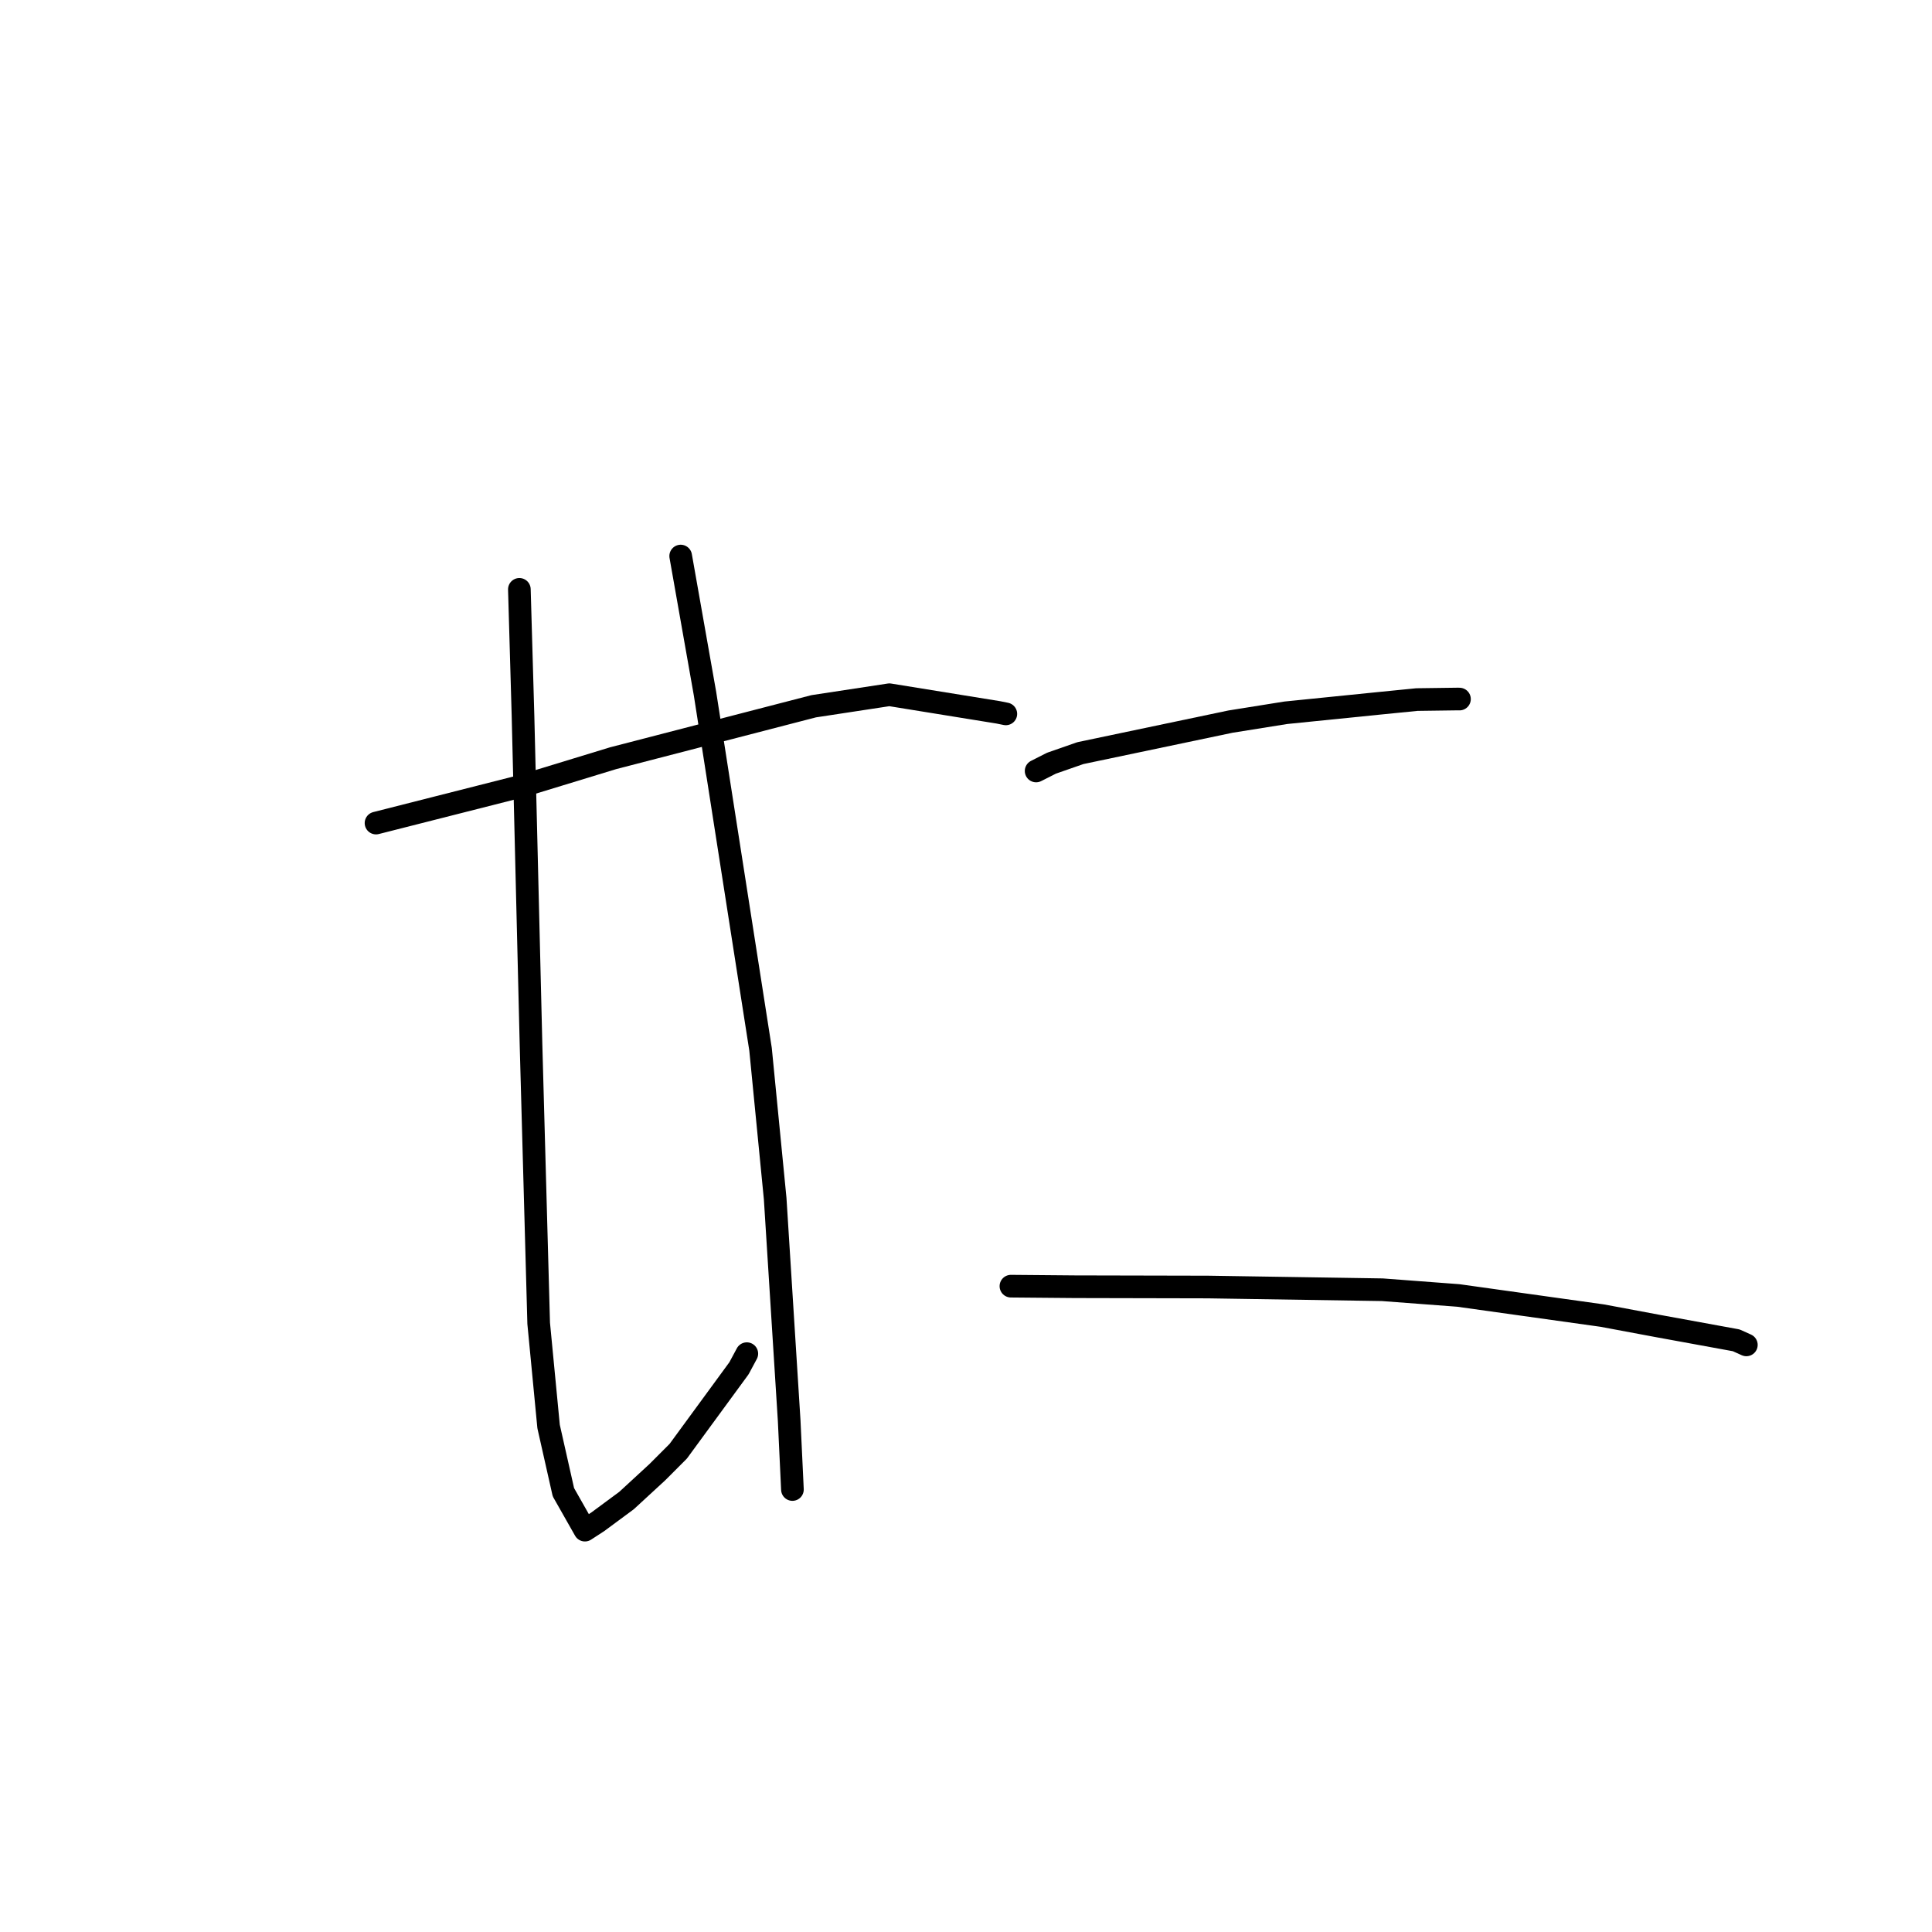 <?xml version="1.0" standalone="no"?>
    <svg width="256" height="256" xmlns="http://www.w3.org/2000/svg" version="1.1">
    <polyline stroke="black" stroke-width="3" stroke-linecap="round" fill="transparent" stroke-linejoin="round" points="49.824 109.061 69.25 104.128 81.244 100.466 107.815 93.584 117.848 92.056 132.283 94.392 133.278 94.593 " />
        <polyline stroke="black" stroke-width="3" stroke-linecap="round" fill="transparent" stroke-linejoin="round" points="68.819 78.092 69.301 94.824 70.366 138.547 71.378 175.348 72.691 189.021 74.653 197.725 77.477 202.702 77.505 202.752 77.506 202.752 79.207 201.648 83.021 198.828 87.101 195.07 89.868 192.299 97.92 181.302 98.958 179.367 " />
        <polyline stroke="black" stroke-width="3" stroke-linecap="round" fill="transparent" stroke-linejoin="round" points="90.195 73.679 93.415 91.904 100.776 139.033 102.714 158.822 104.57 188.245 104.962 196.539 105.001 197.369 " />
        <polyline stroke="black" stroke-width="3" stroke-linecap="round" fill="transparent" stroke-linejoin="round" points="137.291 102.159 139.323 101.129 143.154 99.793 163.044 95.618 170.376 94.446 182.576 93.211 187.742 92.697 193.185 92.623 193.388 92.63 " />
        <polyline stroke="black" stroke-width="3" stroke-linecap="round" fill="transparent" stroke-linejoin="round" points="133.952 170.424 142.411 170.498 160.069 170.537 183.17 170.897 193.238 171.656 212.305 174.324 219.566 175.682 230.058 177.599 231.28 178.15 231.402 178.205 " />
        </svg>